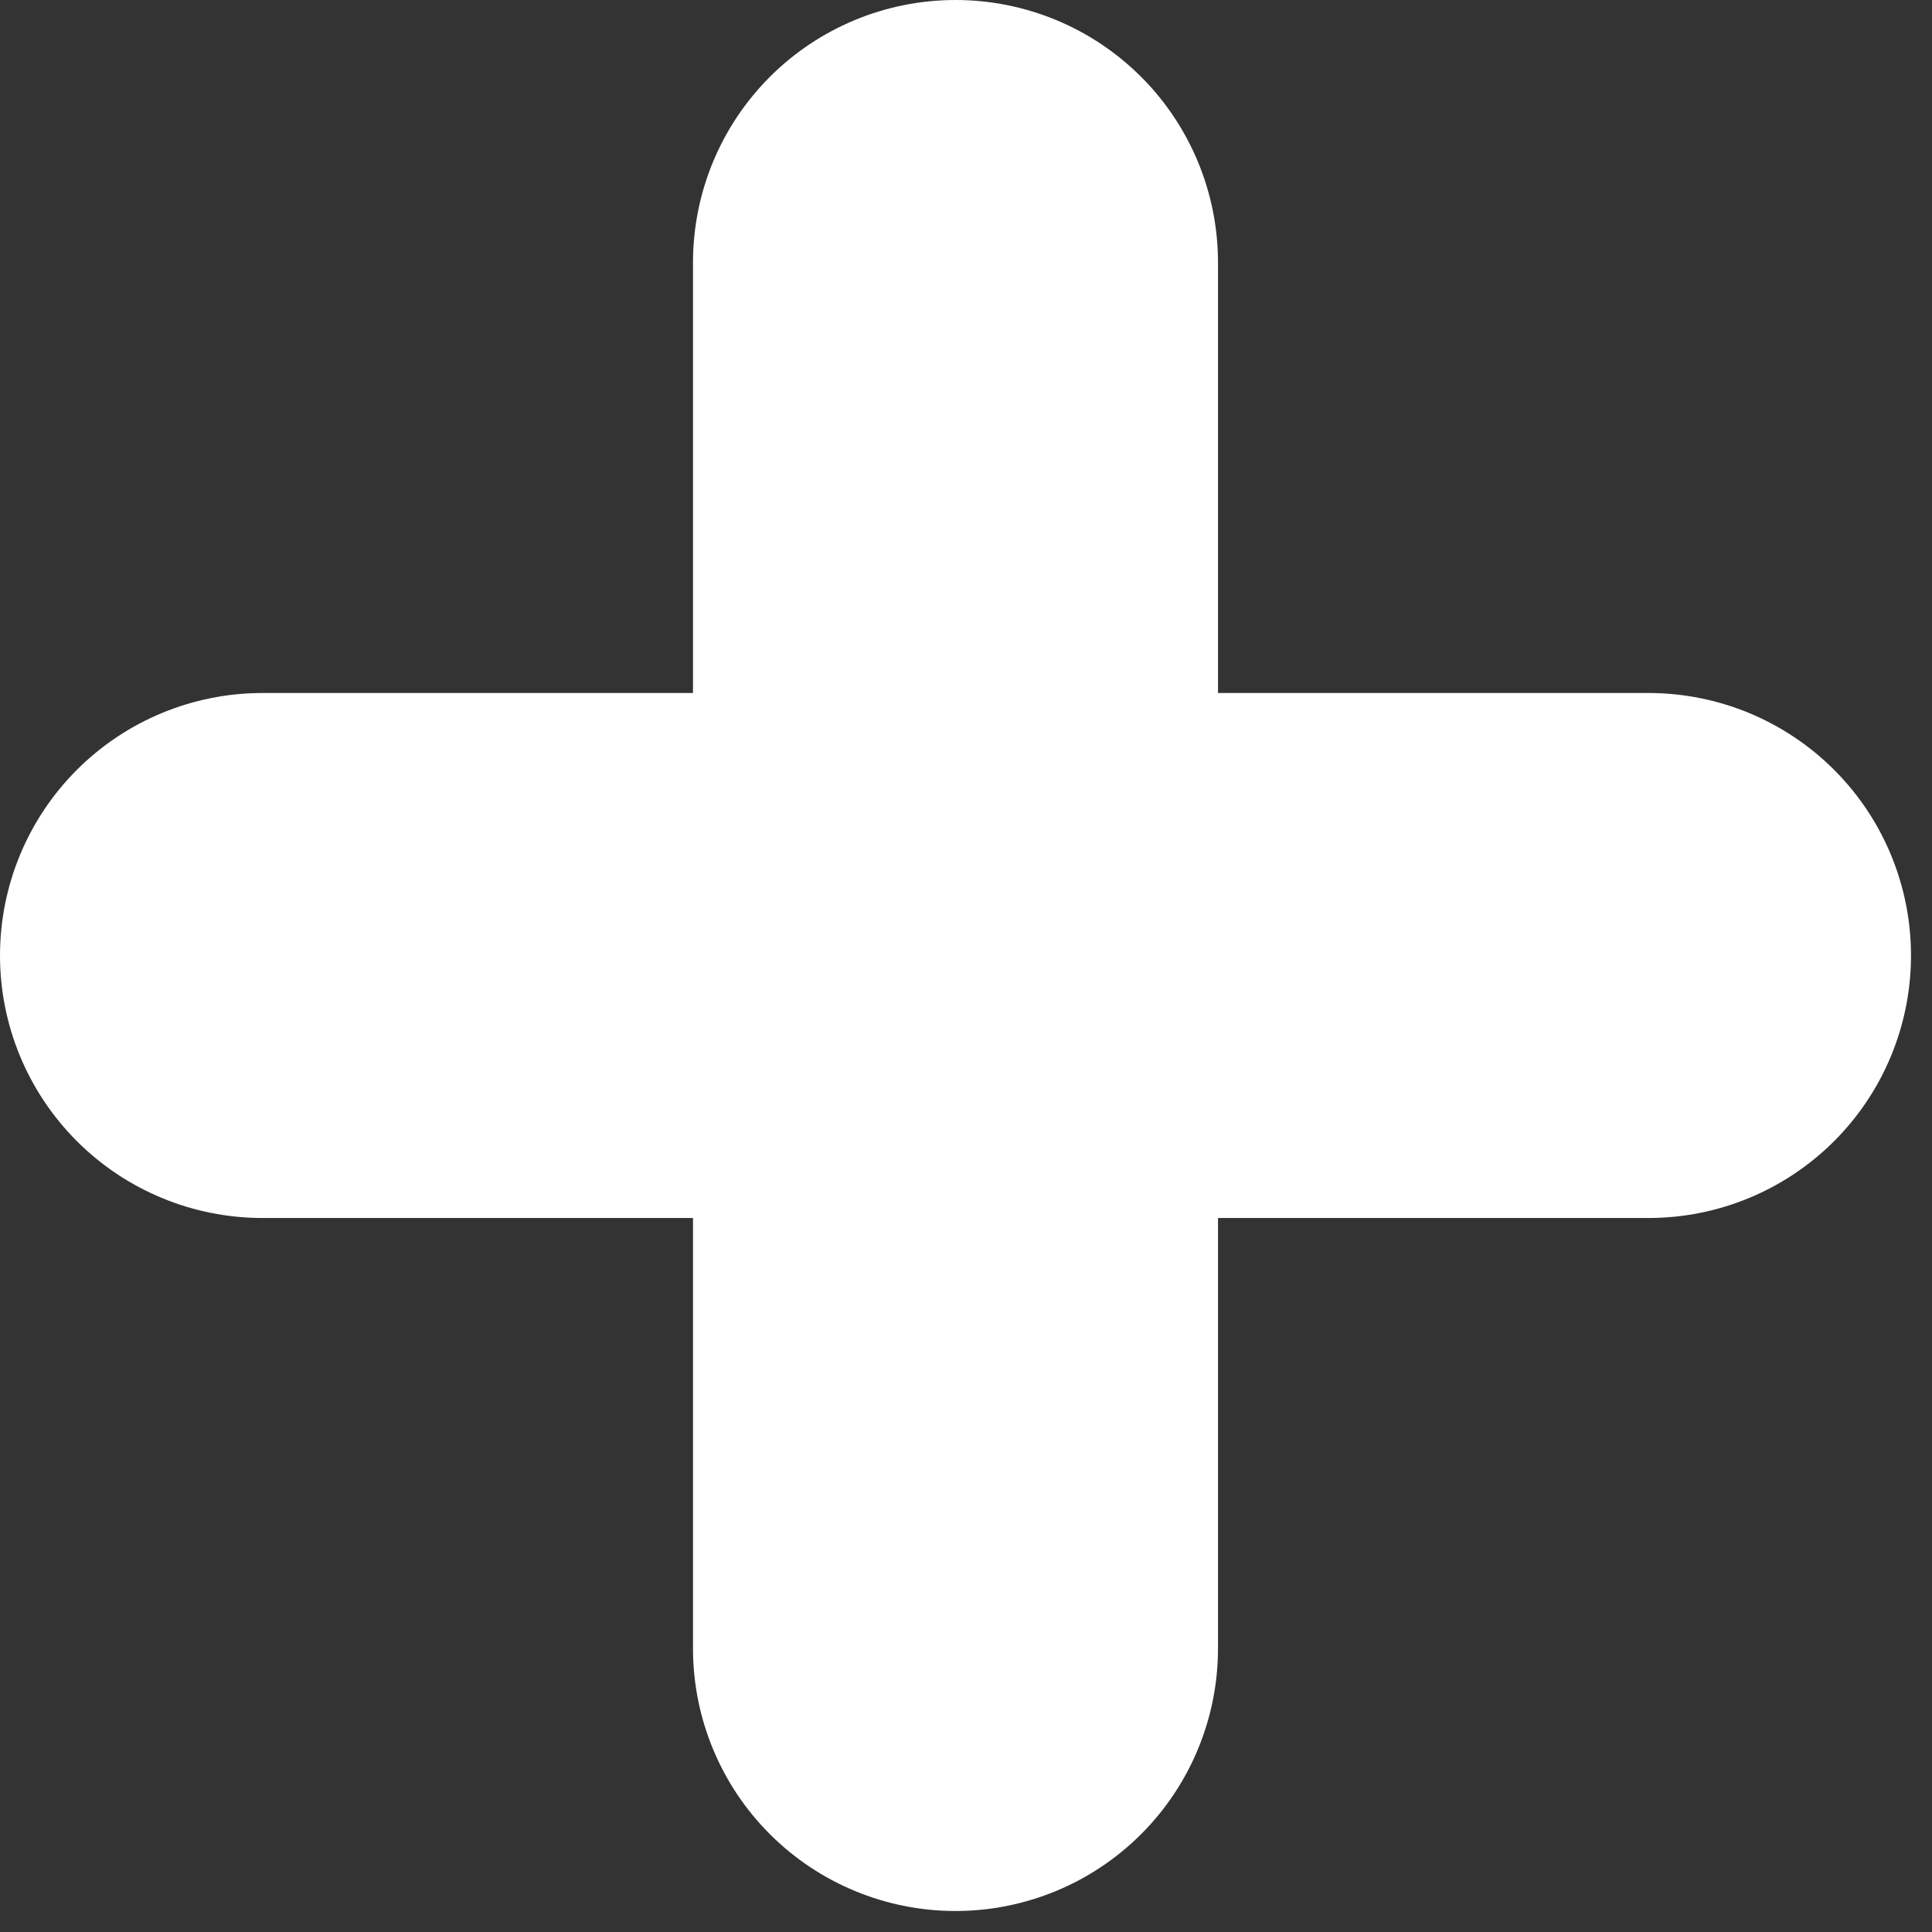 <svg width="23" height="23" viewBox="0 0 23 23" fill="none" xmlns="http://www.w3.org/2000/svg">
<rect x="0" y="0" width="23" height="23" fill="#333333" stroke="none"/>
<path fill-rule="evenodd" clip-rule="evenodd" d="M21.835 13.585C22.421 12.999 22.75 12.204 22.75 11.375C22.75 10.546 22.421 9.751 21.835 9.165C21.249 8.579 20.454 8.25 19.625 8.25H14.5V3.125C14.5 2.296 14.171 1.501 13.585 0.915C12.999 0.329 12.204 0 11.375 0C10.546 0 9.751 0.329 9.165 0.915C8.579 1.501 8.25 2.296 8.25 3.125V8.25H3.125C2.296 8.25 1.501 8.579 0.915 9.165C0.329 9.751 0 10.546 0 11.375C0 12.204 0.329 12.999 0.915 13.585C1.501 14.171 2.296 14.5 3.125 14.5H8.25V19.625C8.25 20.454 8.579 21.249 9.165 21.835C9.751 22.421 10.546 22.75 11.375 22.75C12.204 22.75 12.999 22.421 13.585 21.835C14.171 21.249 14.5 20.454 14.5 19.625V14.5H19.625C20.454 14.5 21.249 14.171 21.835 13.585Z" fill="white"/>
</svg>
